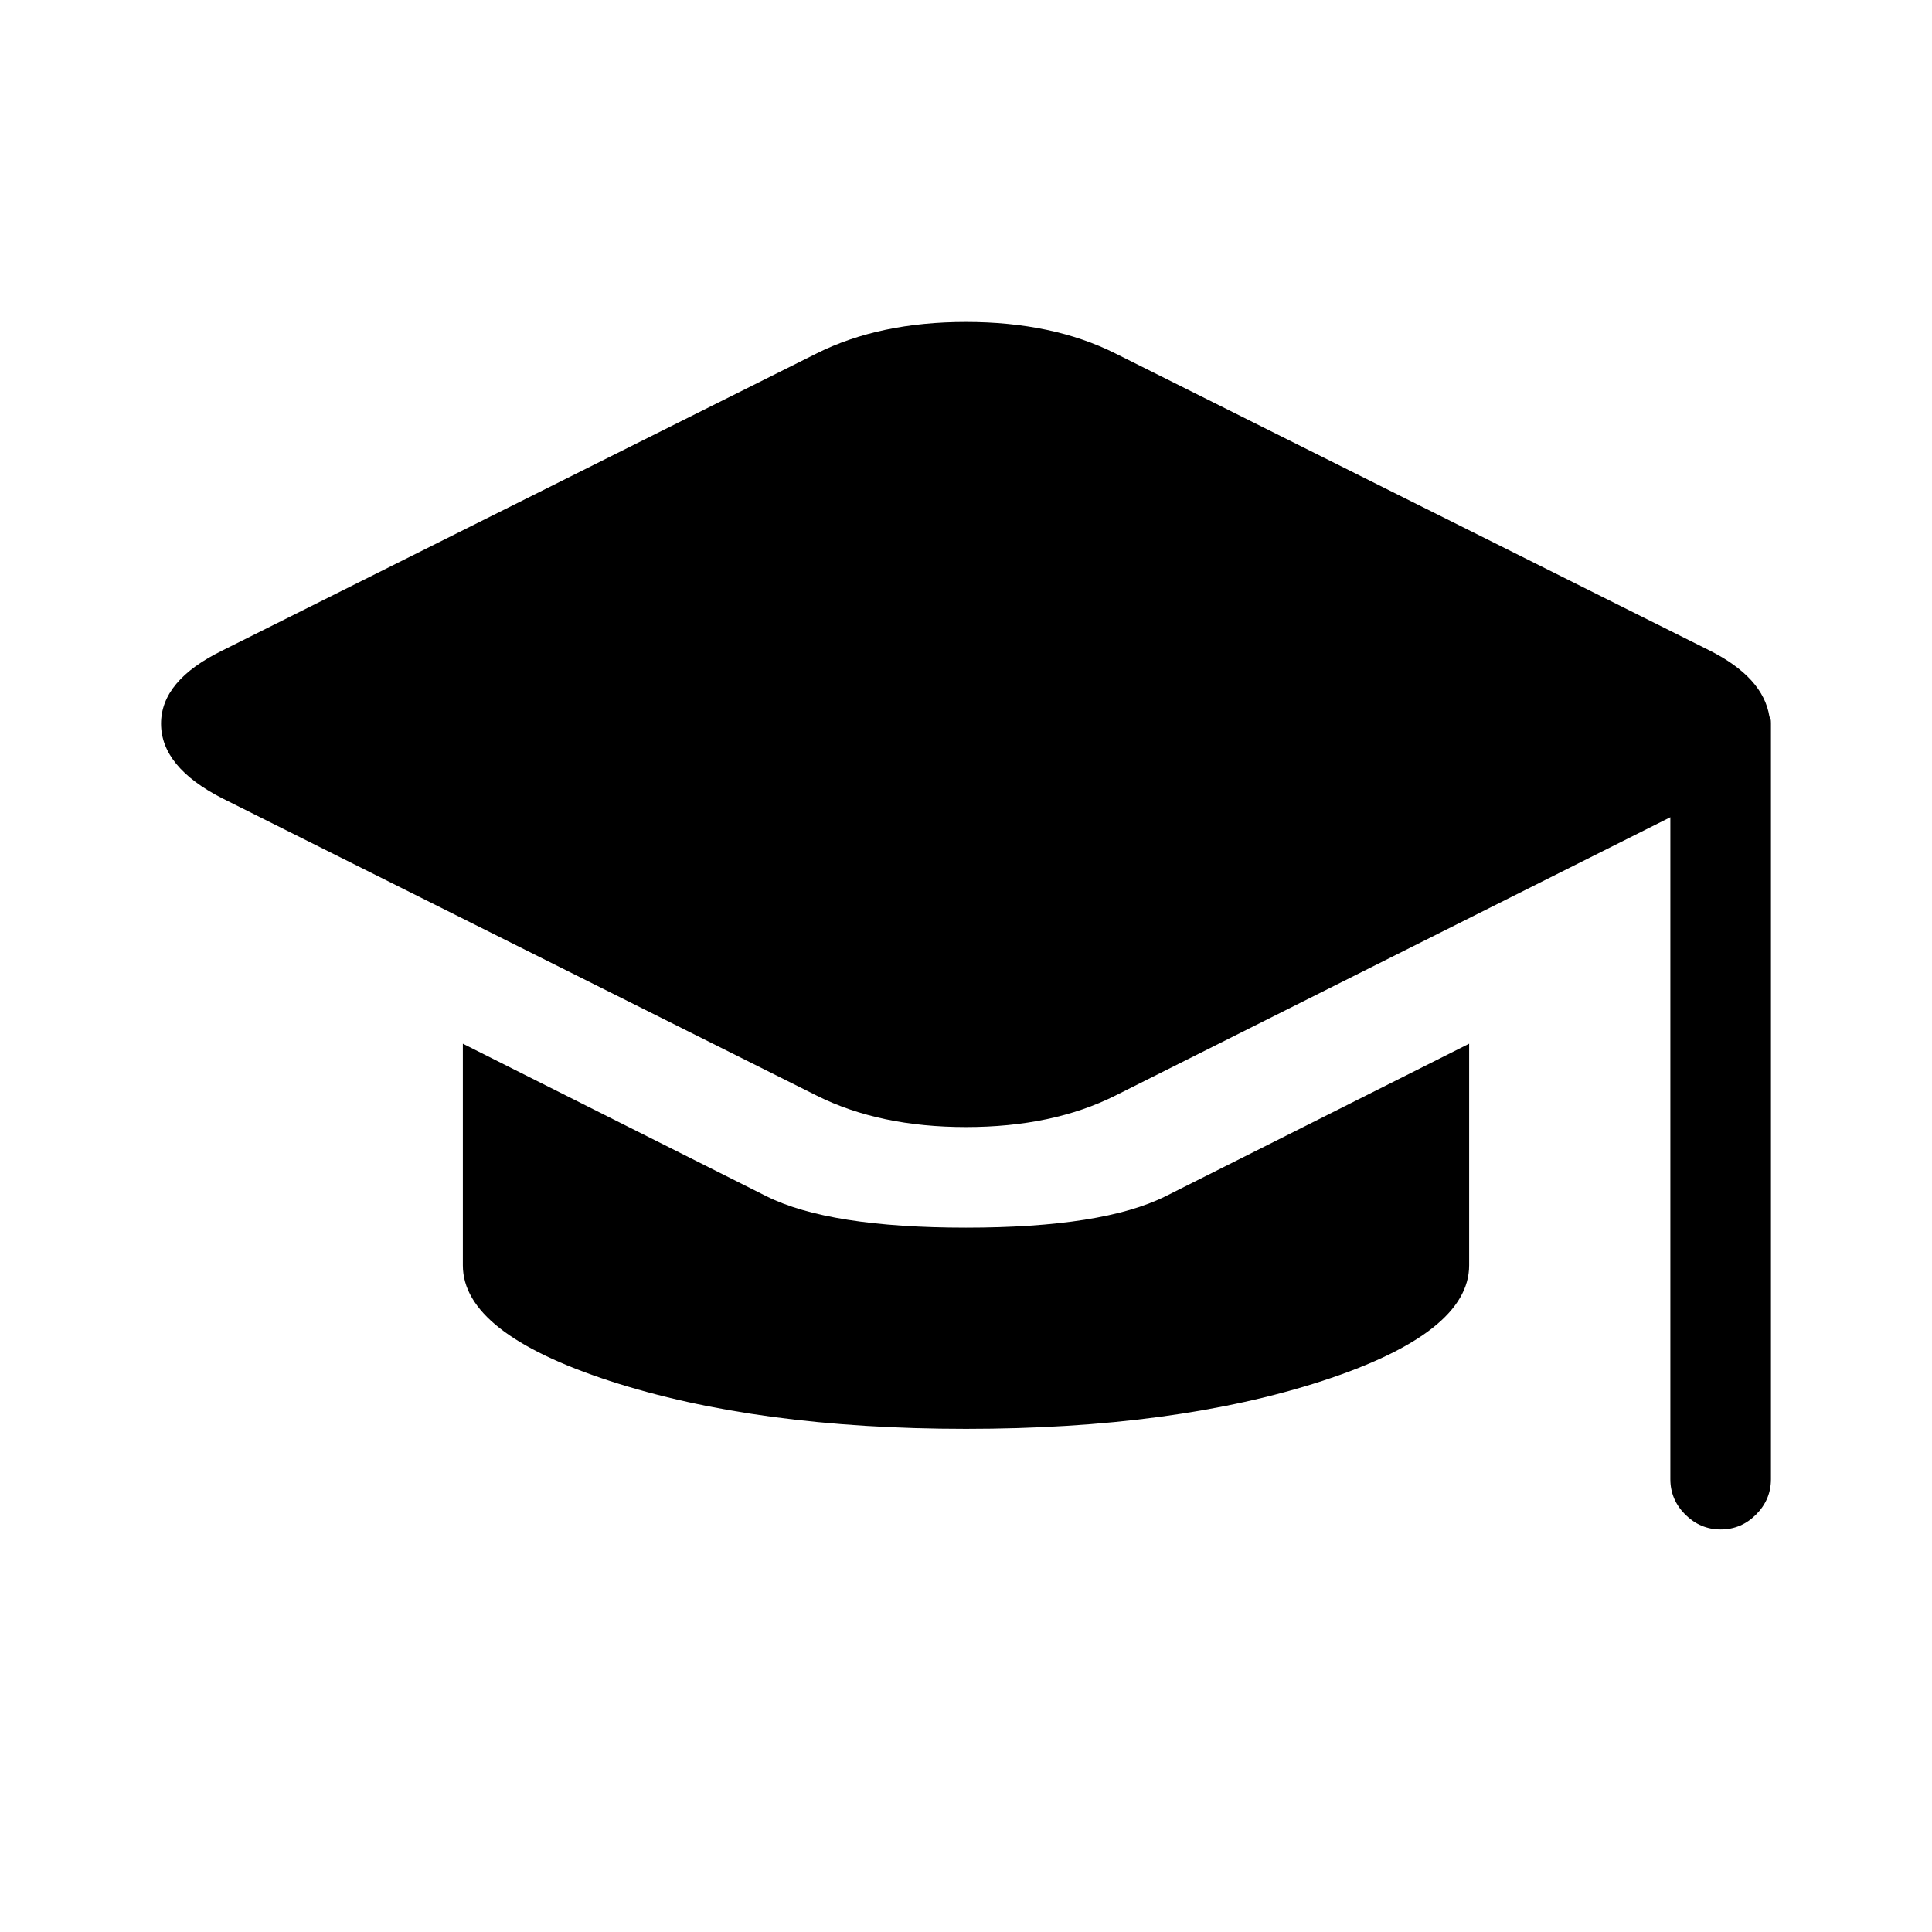 <svg width="14" height="14" viewBox="0 0 14 14" fill="none" xmlns="http://www.w3.org/2000/svg">
<path d="M12.833 10.719C12.833 10.817 12.797 10.903 12.725 10.975C12.653 11.047 12.568 11.083 12.469 11.083C12.37 11.083 12.285 11.047 12.212 10.975C12.14 10.903 12.104 10.817 12.104 10.719V5.922L8.082 7.939C7.779 8.091 7.418 8.167 7 8.167C6.582 8.167 6.221 8.091 5.918 7.939L1.611 5.785C1.315 5.634 1.167 5.453 1.167 5.244C1.167 5.035 1.315 4.859 1.611 4.714L5.918 2.561C6.221 2.409 6.582 2.333 7 2.333C7.418 2.333 7.779 2.409 8.082 2.561L12.389 4.714C12.647 4.844 12.792 5.003 12.822 5.193C12.83 5.201 12.833 5.216 12.833 5.239V10.719ZM8.447 8.668L10.646 7.563V9.169C10.646 9.496 10.291 9.775 9.581 10.007C8.87 10.238 8.01 10.354 7 10.354C5.99 10.354 5.13 10.238 4.419 10.007C3.709 9.775 3.354 9.496 3.354 9.169V7.563L5.553 8.668C5.857 8.82 6.339 8.896 7 8.896C7.661 8.896 8.143 8.82 8.447 8.668Z" fill="black"/>
</svg>
